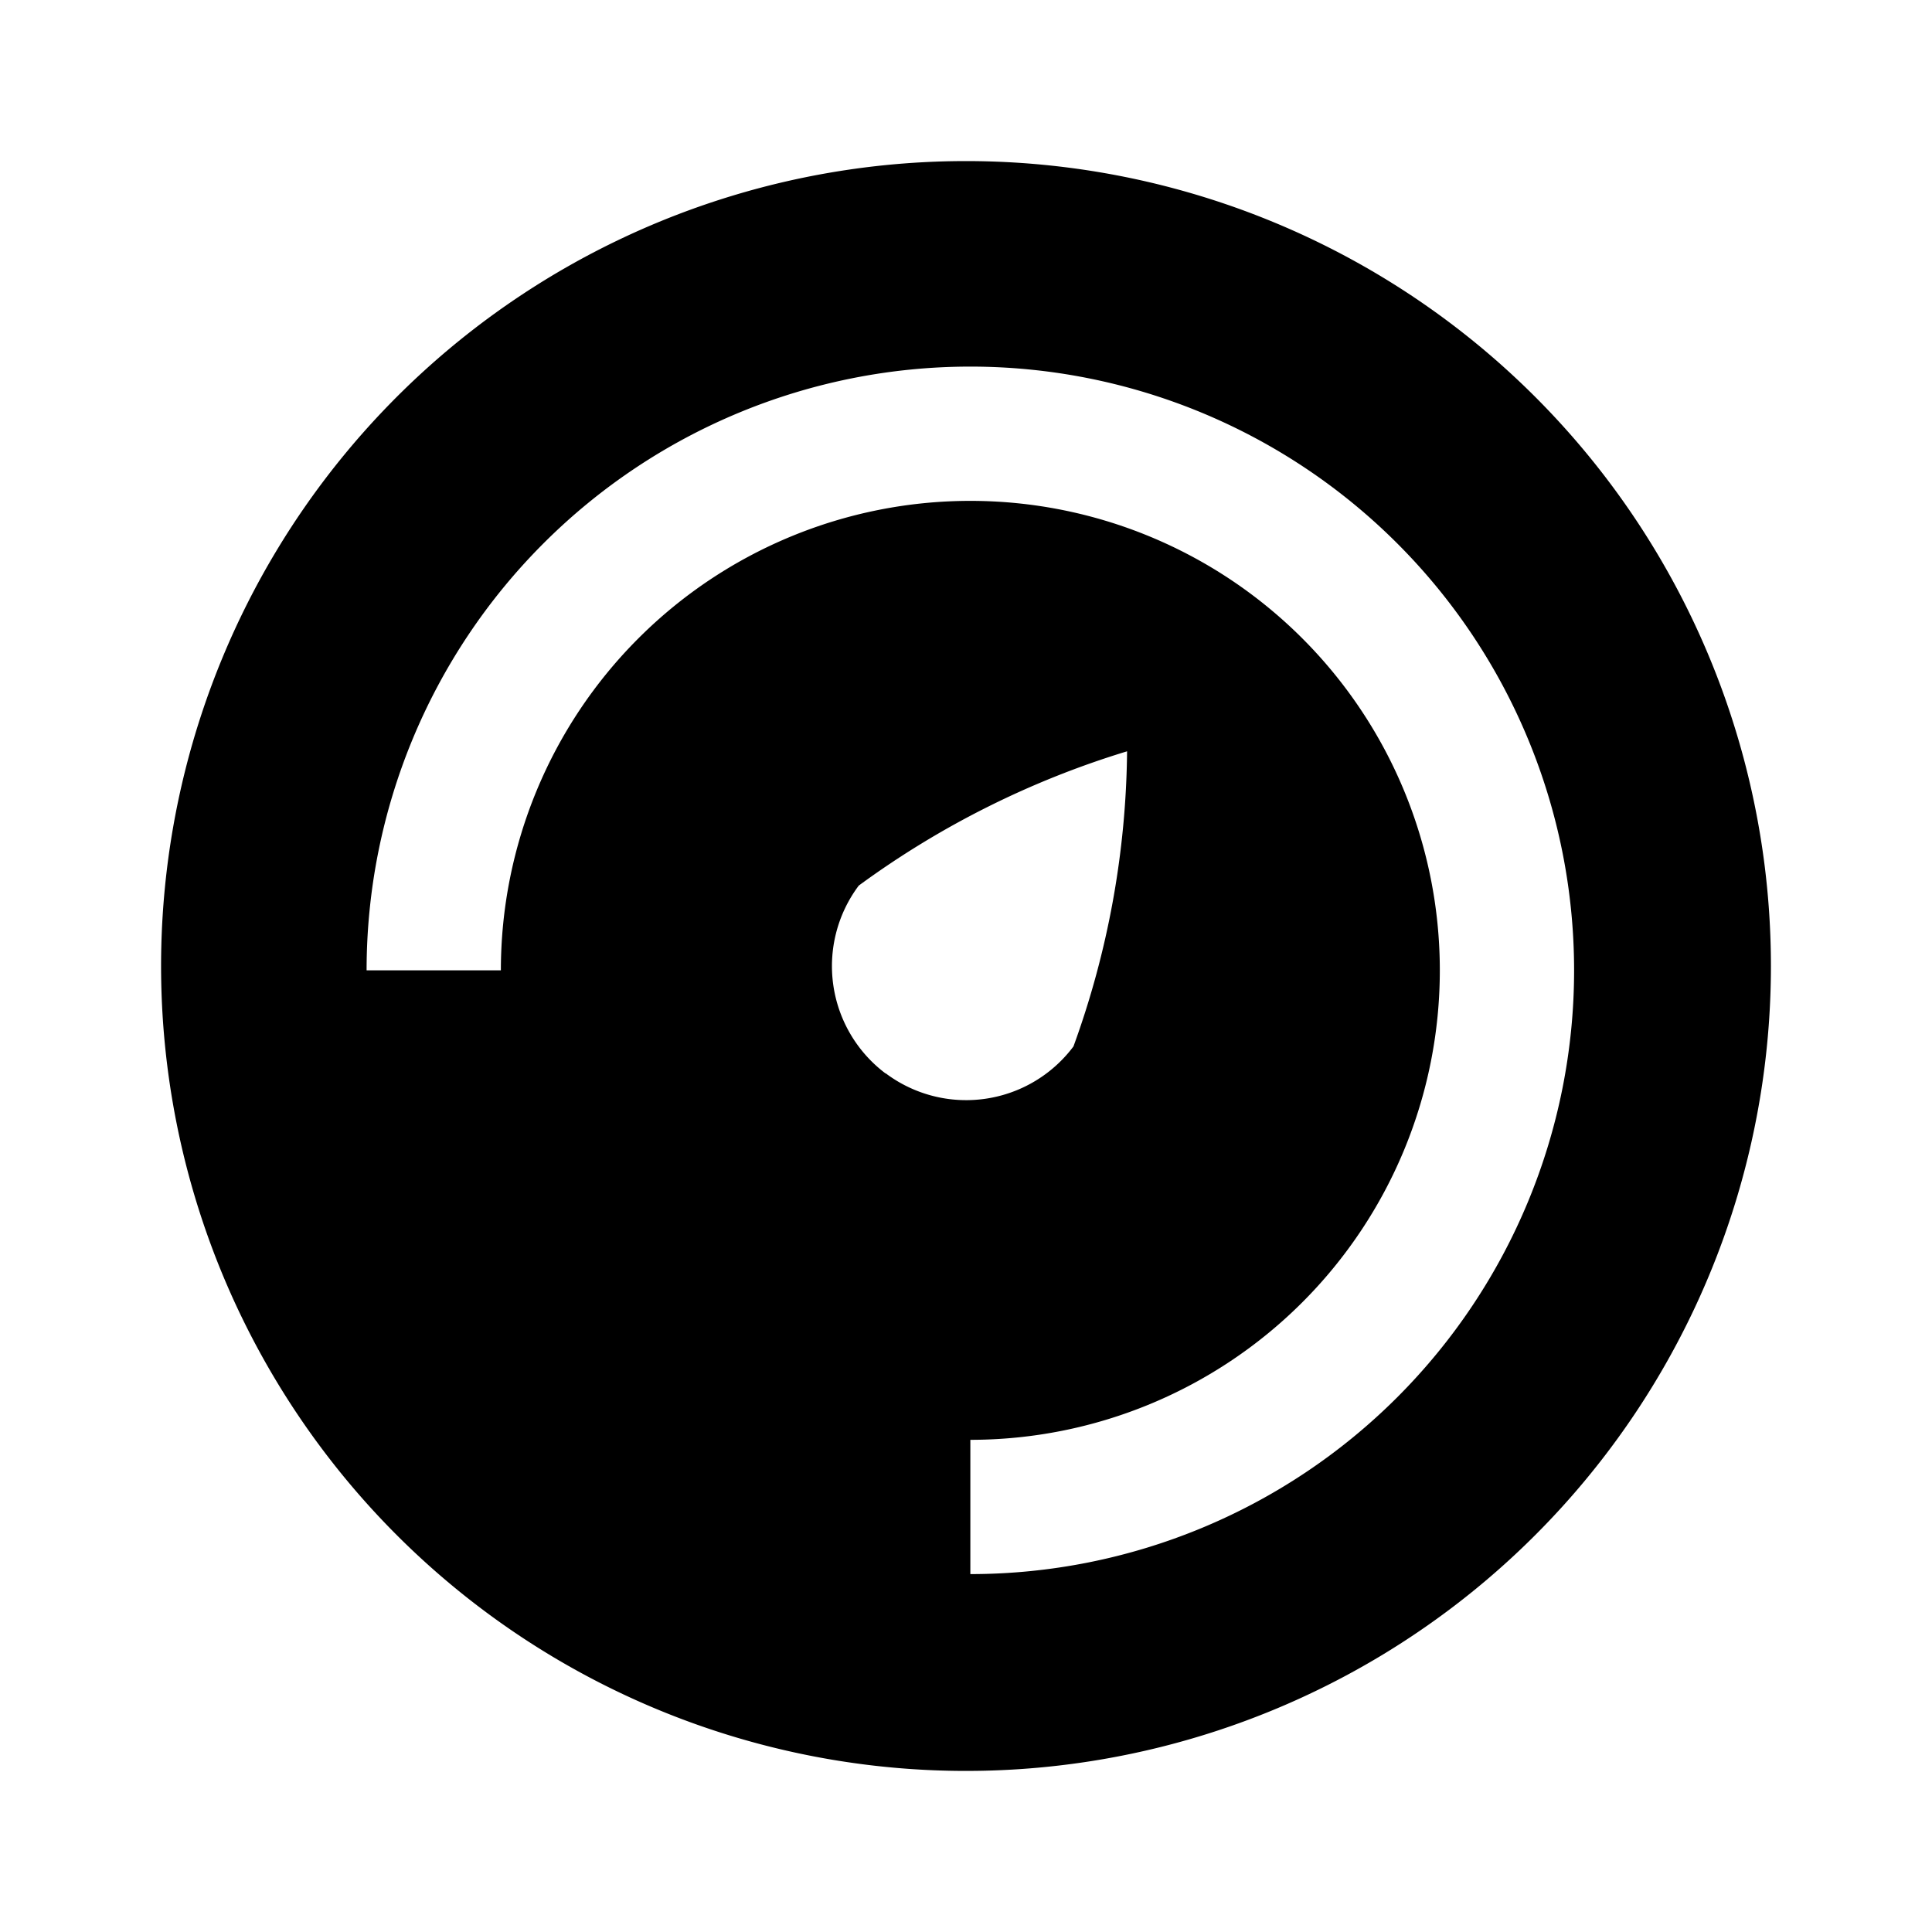 <svg xmlns="http://www.w3.org/2000/svg" width="8" height="8" viewBox="0 0 8 8">
  <g id="dashboard" transform="translate(-141.913 -54.927)">
    <rect id="Rectangle_17" data-name="Rectangle 17" width="8" height="8" transform="translate(141.913 54.927)" fill="none"/>
    <path id="_2057161" data-name=" 2057161" d="M148.246,57.927a3.333,3.333,0,1,0,3.333,3.333A3.333,3.333,0,0,0,148.246,57.927Zm-.333,3.778a.556.556,0,0,1-.111-.778,3.7,3.7,0,0,1,1.111-.556,3.671,3.671,0,0,1-.222,1.222.555.555,0,0,1-.778.111Zm.351,2.073v-.556a1.944,1.944,0,1,0-1.944-1.944h-.556a2.5,2.5,0,1,1,2.5,2.5Z" transform="translate(-2.333 -2.333)"/>
  </g>
</svg>
